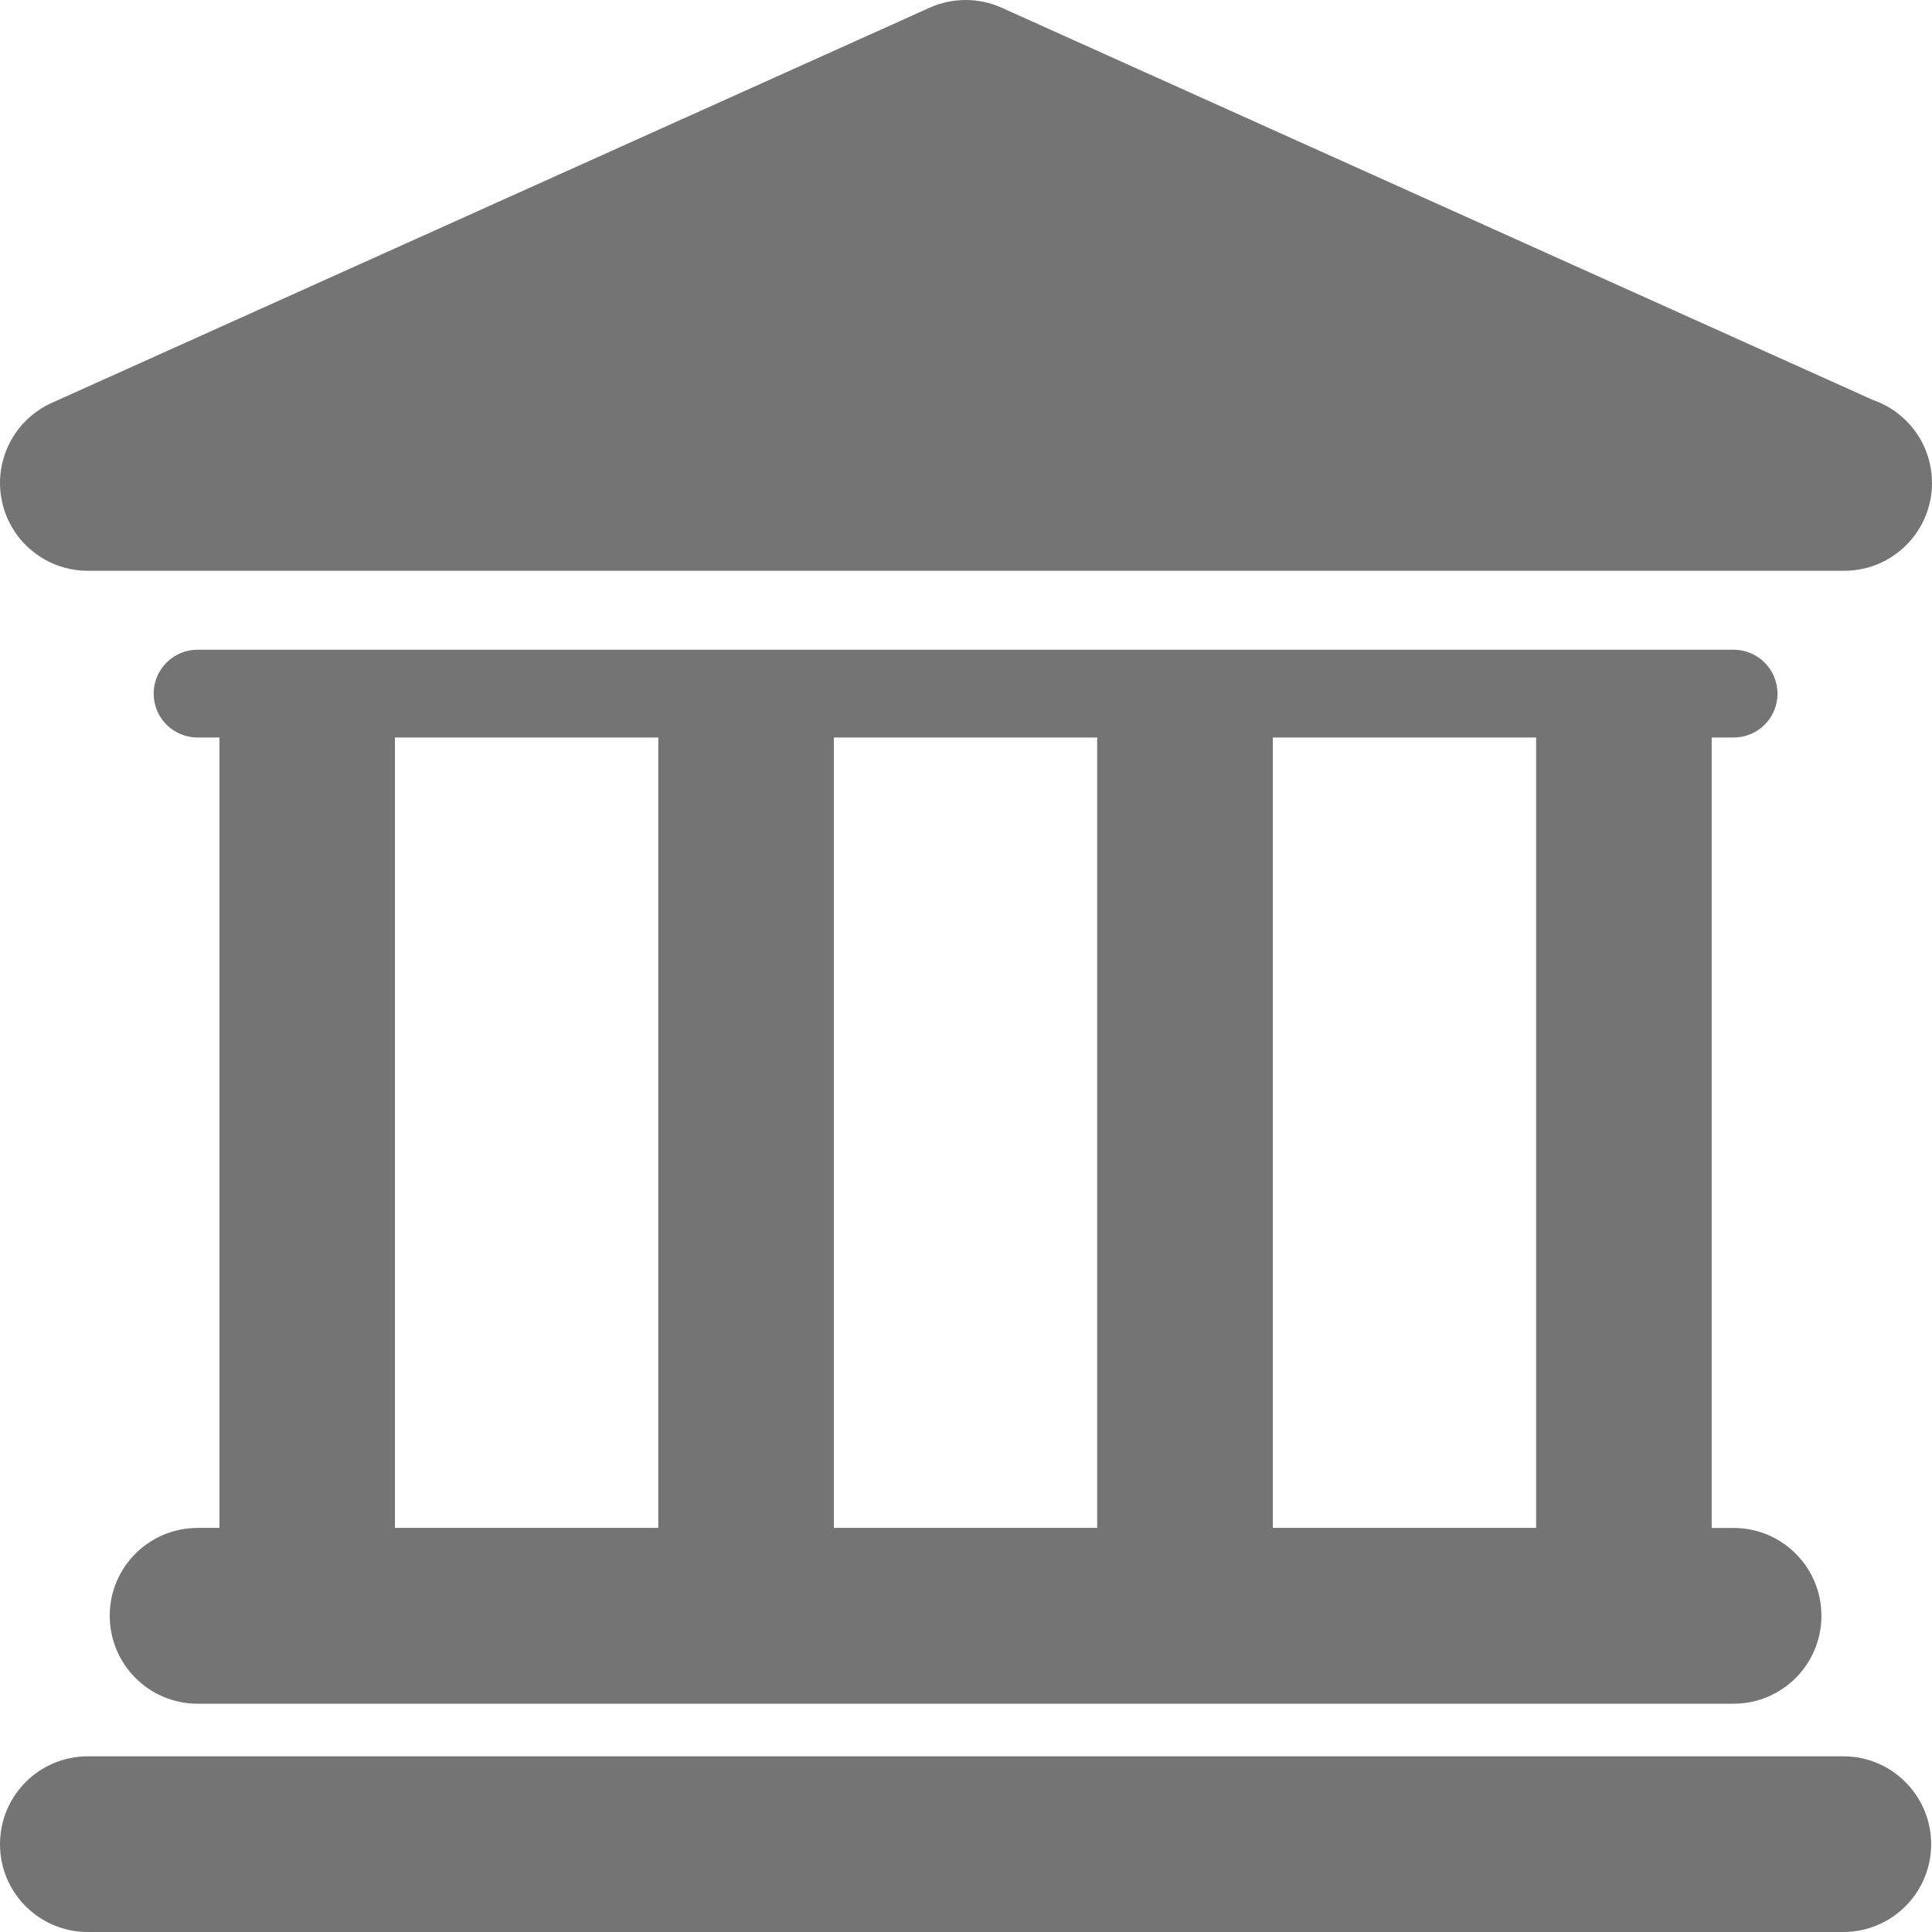<svg width="30" height="30" viewBox="0 0 30 30" fill="none" xmlns="http://www.w3.org/2000/svg">
<path d="M28.624 27.272H1.363C0.61 27.272 0 27.883 0 28.637C0 29.39 0.61 30 1.363 30H28.623C29.376 30 29.987 29.39 29.987 28.637C29.986 27.883 29.376 27.272 28.624 27.272Z" fill="#747474"/>
<path d="M3.067 23.726C2.314 23.726 1.704 24.336 1.704 25.09C1.704 25.843 2.314 26.455 3.067 26.455H26.92C27.673 26.455 28.283 25.843 28.283 25.09C28.283 24.336 27.673 23.726 26.92 23.726H26.579V11.452H26.92C27.297 11.452 27.601 11.147 27.601 10.771C27.601 10.395 27.296 10.089 26.92 10.089H3.067C2.69 10.089 2.386 10.395 2.386 10.771C2.386 11.147 2.691 11.452 3.067 11.452H3.408V23.725H3.067V23.726ZM23.853 11.452V23.725H19.764V11.452H23.853ZM17.037 11.452V23.725H12.948V11.452H17.037ZM6.133 11.452H10.222V23.725H6.133V11.452Z" fill="#747474"/>
<path d="M1.363 8.863H28.623C28.628 8.863 28.633 8.863 28.637 8.863C29.39 8.863 30 8.253 30 7.499C30 6.9 29.614 6.393 29.079 6.209L15.554 0.12C15.198 -0.04 14.792 -0.04 14.435 0.12L0.804 6.256C0.218 6.52 -0.105 7.158 0.031 7.786C0.165 8.414 0.721 8.863 1.363 8.863Z" fill="#747474"/>
</svg>
